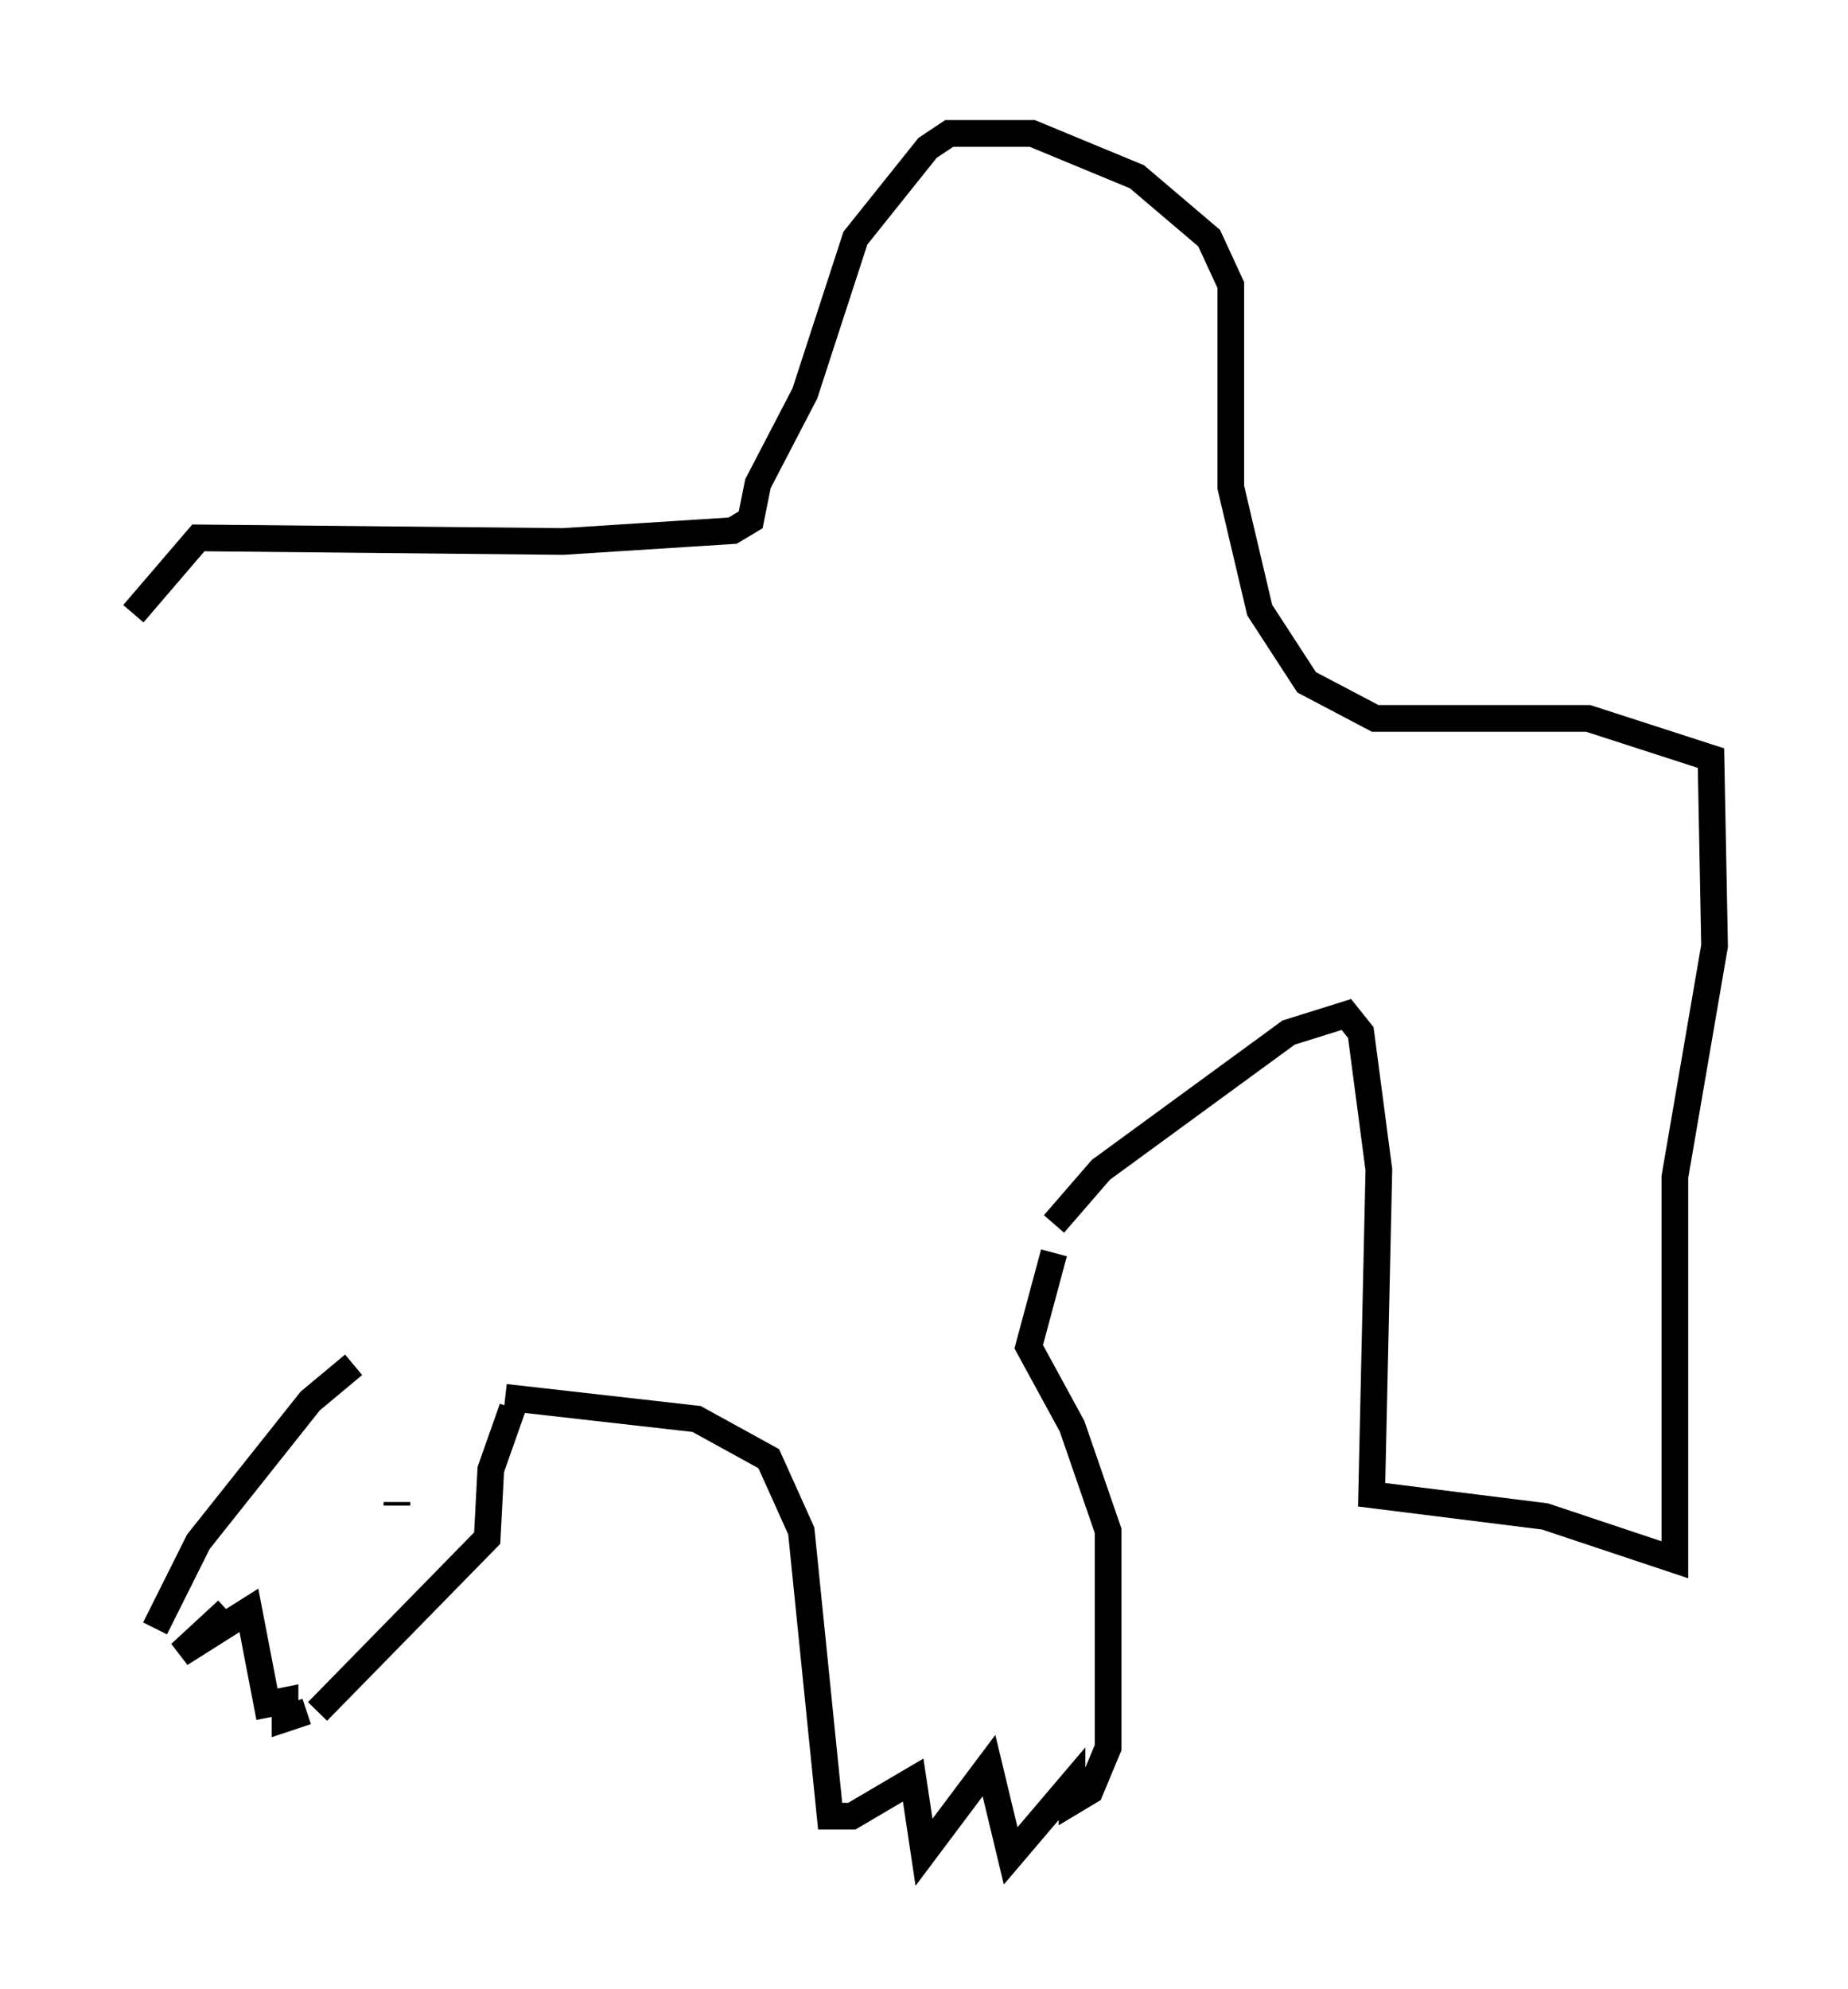 <?xml version="1.0" encoding="utf-8" ?>
<svg baseProfile="full" height="74.546" version="1.1" width="69.269" xmlns="http://www.w3.org/2000/svg" xmlns:ev="http://www.w3.org/2001/xml-events" xmlns:xlink="http://www.w3.org/1999/xlink"><defs /><rect fill="white" height="74.546" width="69.269" x="0" y="0" /><path d="M16.367, 50.06 m-3.112, 1.083 l-1.624, 1.353 -4.195, 5.277 l-1.624, 3.248 m2.706, -0.677 l-1.759, 1.624 2.571, -1.624 l0.677, 3.518 0.677, -0.135 l0.0, 0.677 0.812, -0.271 m3.383, -7.713 l0.0, -0.135 m-2.977, 7.848 l6.36, -6.495 0.135, -2.571 l0.812, -2.3 m-0.271, -0.406 l7.172, 0.812 2.706, 1.488 l1.218, 2.706 1.083, 10.69 l0.812, 0.0 2.3, -1.353 l0.406, 2.706 2.436, -3.248 l0.812, 3.383 2.3, -2.706 l0.0, 0.677 0.677, -0.406 l0.677, -1.624 0.0, -8.119 l-1.353, -3.924 -1.624, -2.977 l0.947, -3.518 m0.0, -1.083 l1.759, -2.03 7.036, -5.142 l2.165, -0.677 0.541, 0.677 l0.677, 5.142 -0.271, 12.178 l6.495, 0.812 4.871, 1.624 l0.0, -14.344 1.488, -8.66 l-0.135, -7.036 -4.601, -1.488 l-7.984, 0.0 -2.571, -1.353 l-1.759, -2.706 -1.083, -4.601 l0.0, -7.578 -0.812, -1.759 l-2.706, -2.3 -3.924, -1.624 l-3.112, 0.0 -0.812, 0.541 l-2.706, 3.383 -1.894, 5.819 l-1.759, 3.383 -0.271, 1.353 l-0.677, 0.406 -6.36, 0.406 l-13.667, -0.135 -2.436, 2.842 " fill="none" stroke="black" stroke-width="1" /></svg>